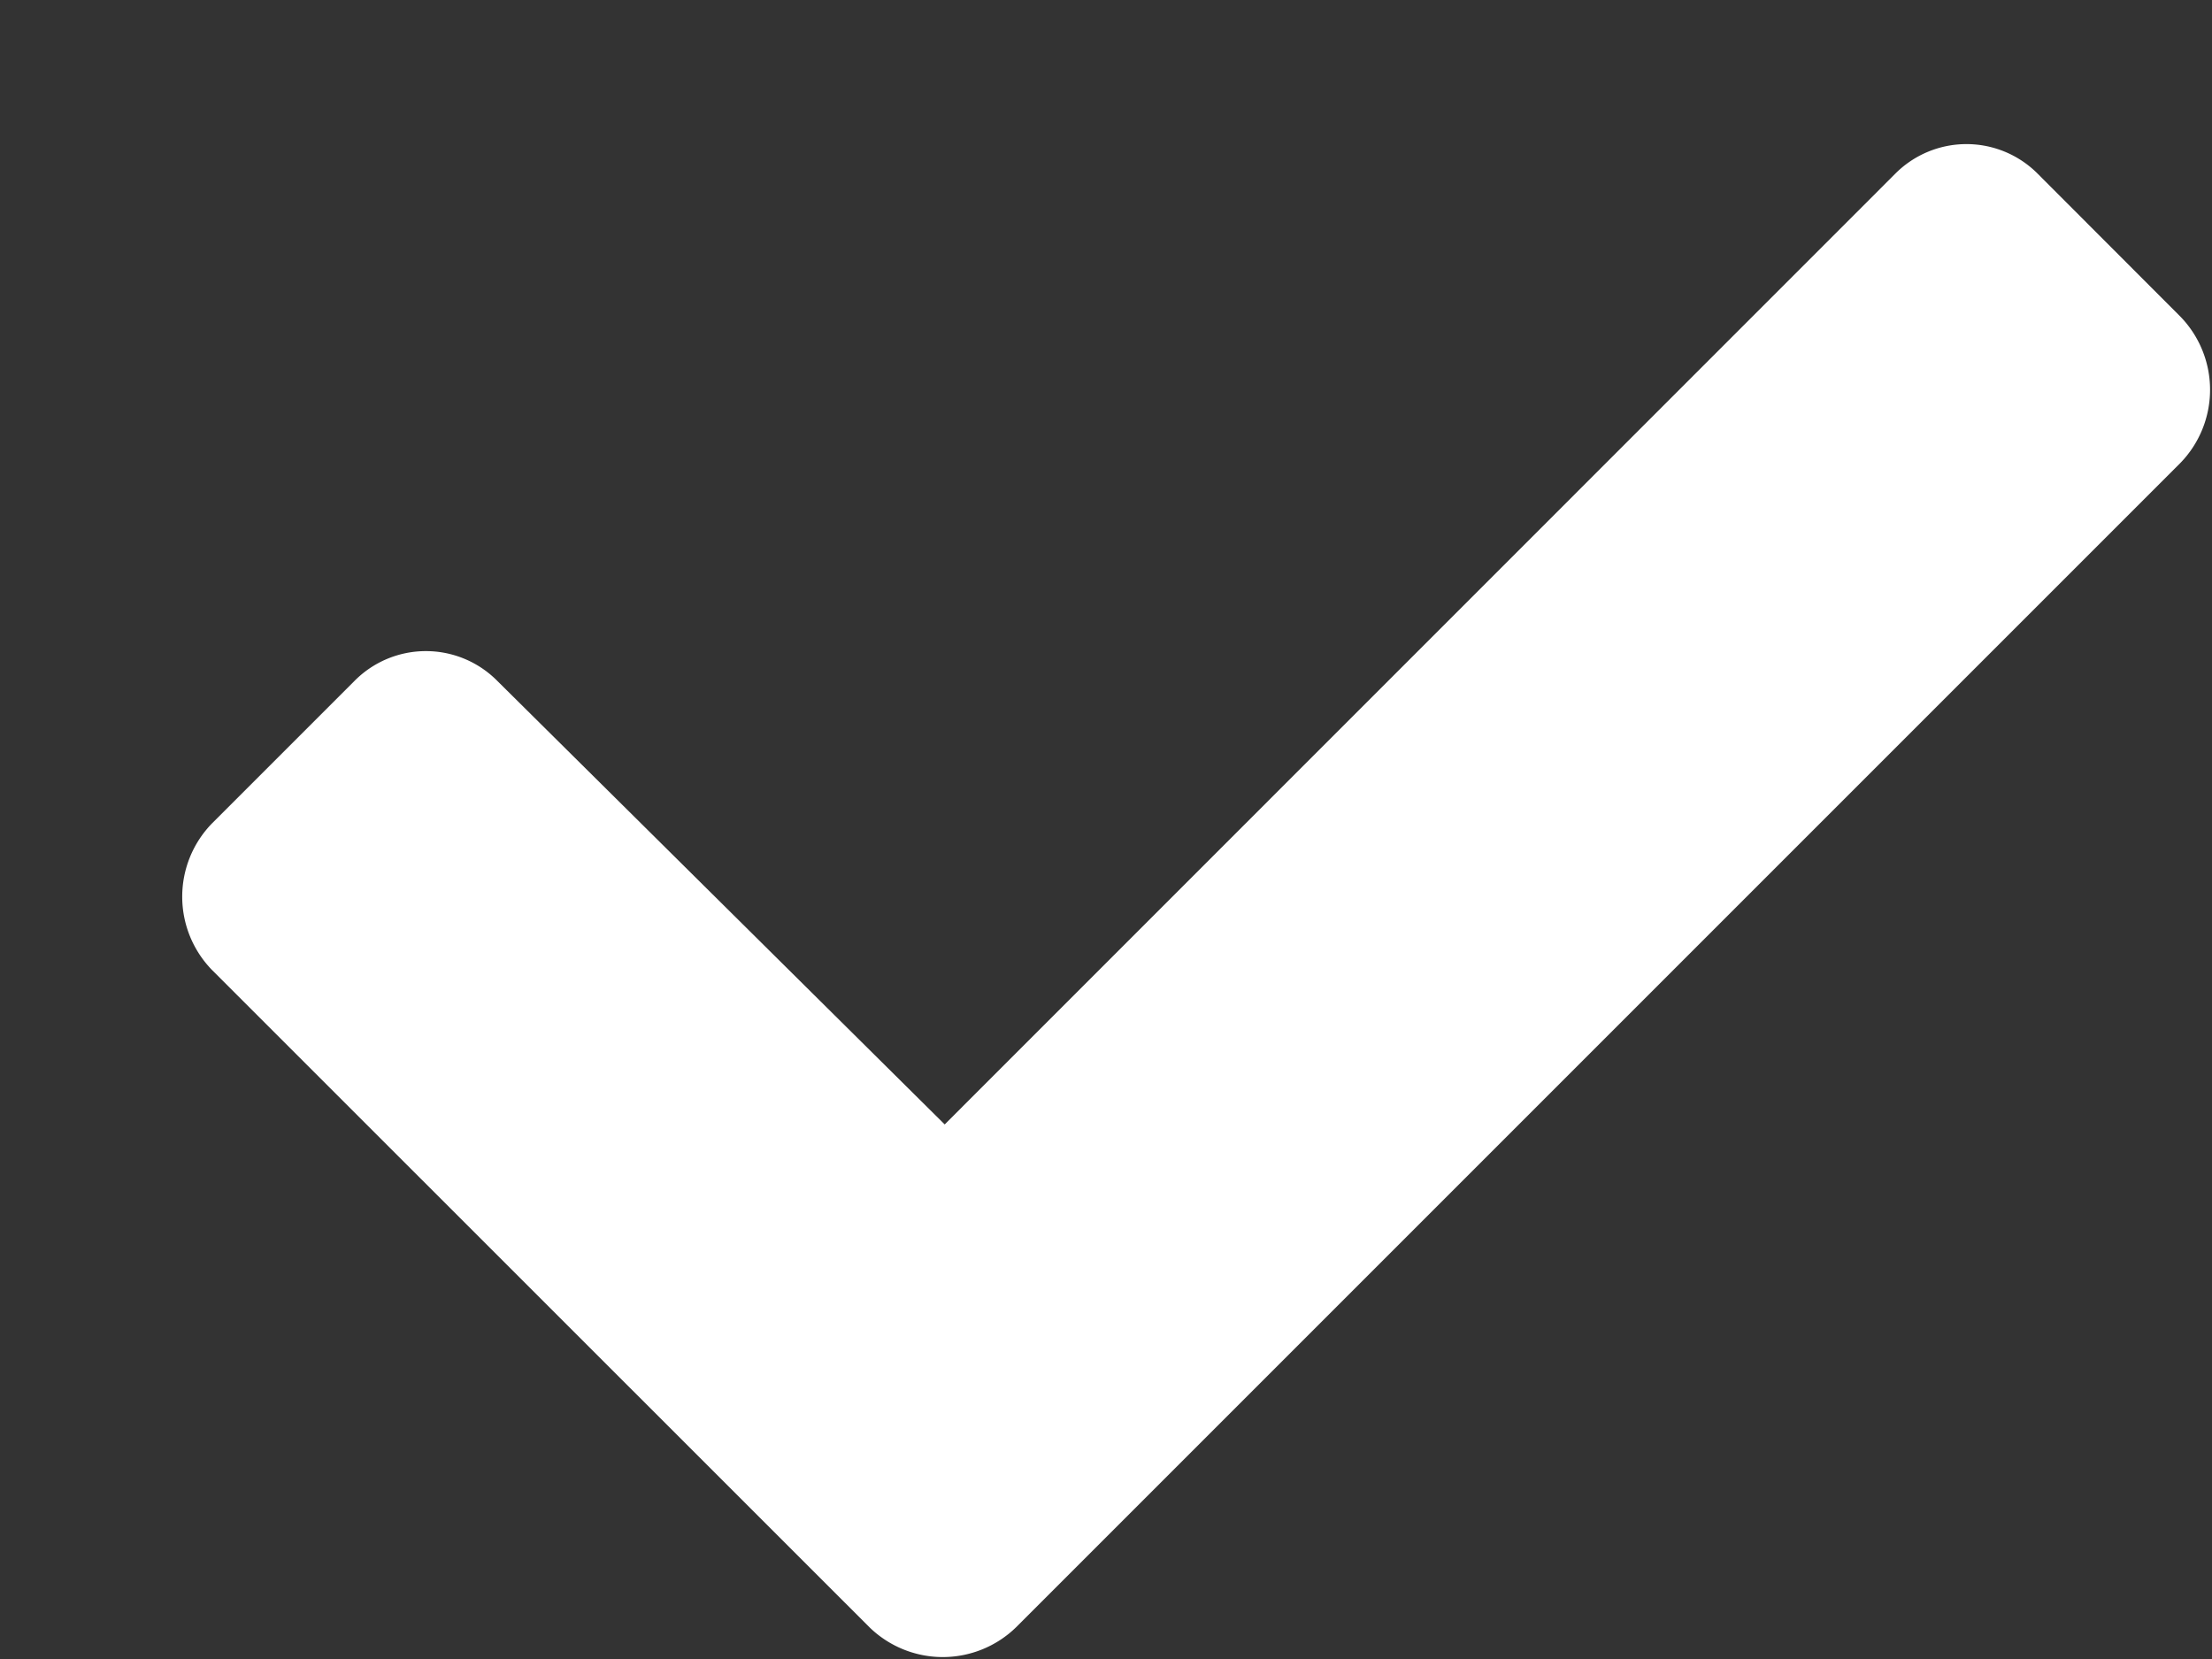 <svg width="12" height="9" fill="none" xmlns="http://www.w3.org/2000/svg"><rect width="100%" height="100%" fill="#333333" stroke="none"/><path d="M4.717 8.828a.57.57 0 00.795 0l6.316-6.316a.57.57 0 000-.795l-.773-.774a.545.545 0 00-.774 0L5.125 6.1 2.697 3.693a.545.545 0 00-.773 0l-.774.774a.57.57 0 000 .795l3.567 3.566z" fill="#fff"/></svg>